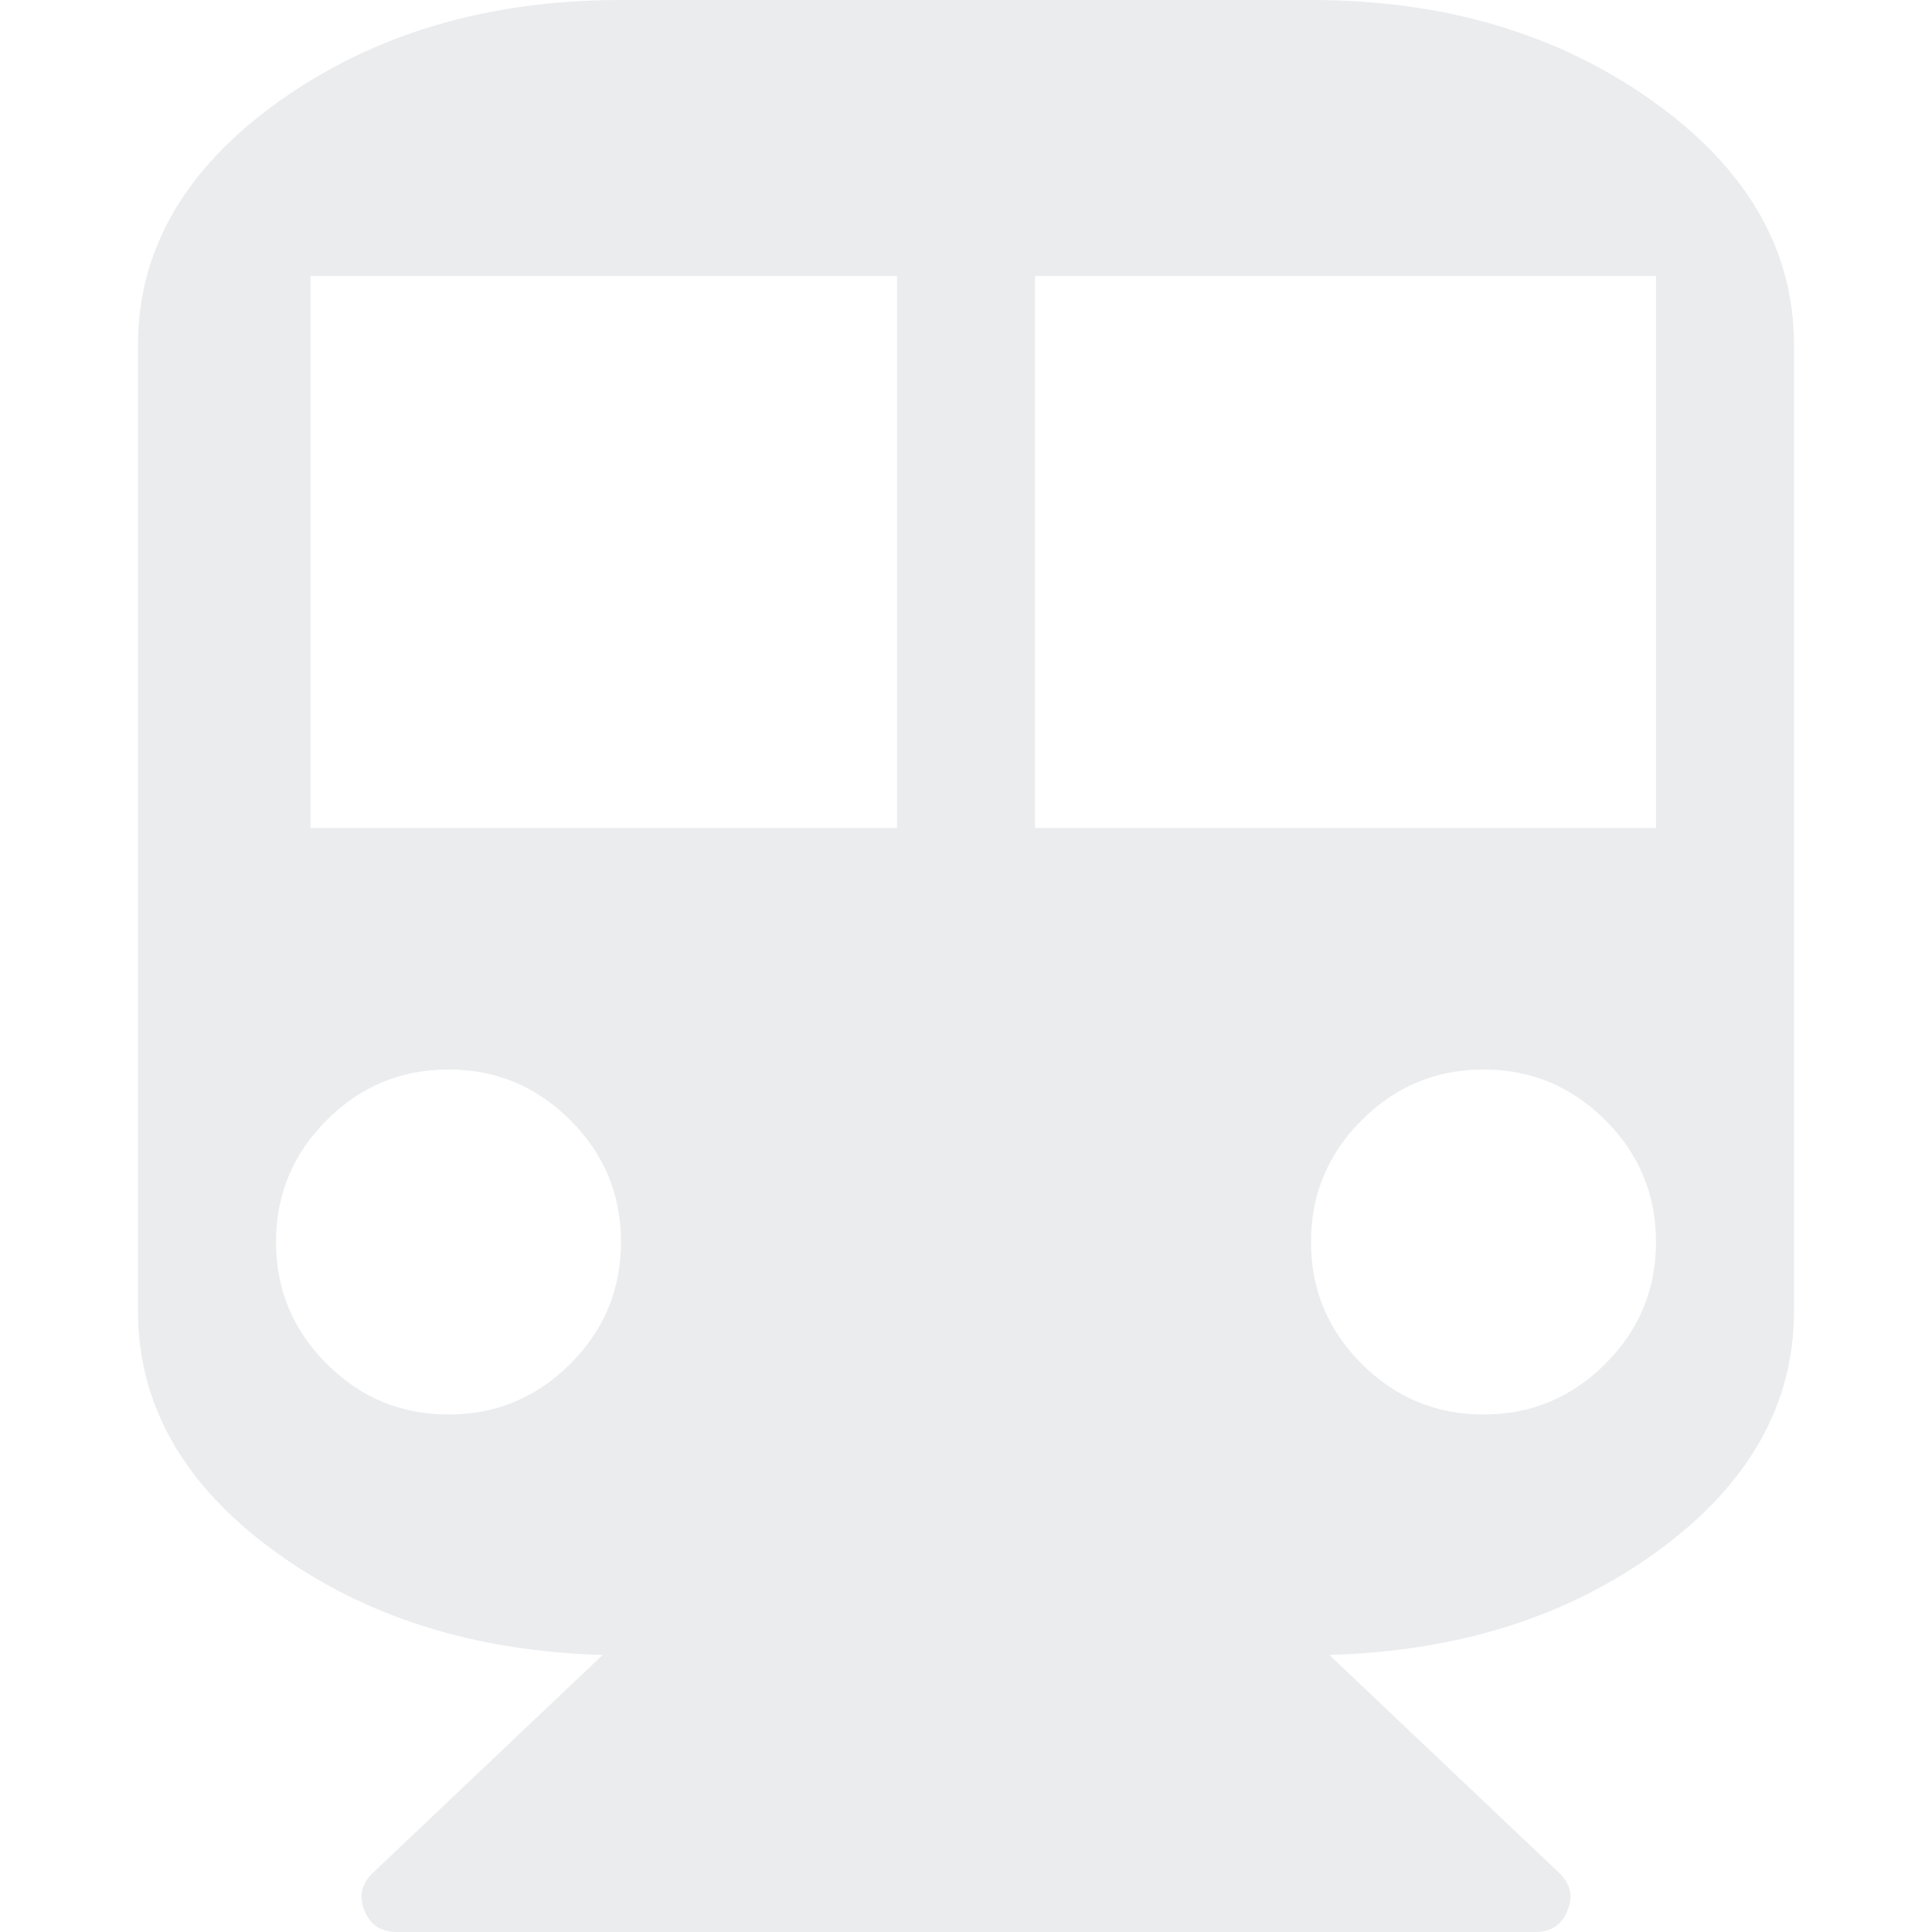 <svg width="1792" height="1792" viewBox="0 0 1792 1792" xmlns="http://www.w3.org/2000/svg"><path style="fill:#2c4250;fill-opacity:0.1" d="M1216 0q185 0 316.5 93.5t131.5 226.5v896q0 130-125.5 222t-305.5 97l213 202q16 15 8 35t-30 20h-1056q-22 0-30-20t8-35l213-202q-180-5-305.5-97t-125.5-222v-896q0-133 131.5-226.5t316.5-93.5h640zm-800 1312q66 0 113-47t47-113-47-113-113-47-113 47-47 113 47 113 113 47zm416-544v-512h-544v512h544zm544 544q66 0 113-47t47-113-47-113-113-47-113 47-47 113 47 113 113 47zm160-544v-512h-576v512h576z"/></svg>